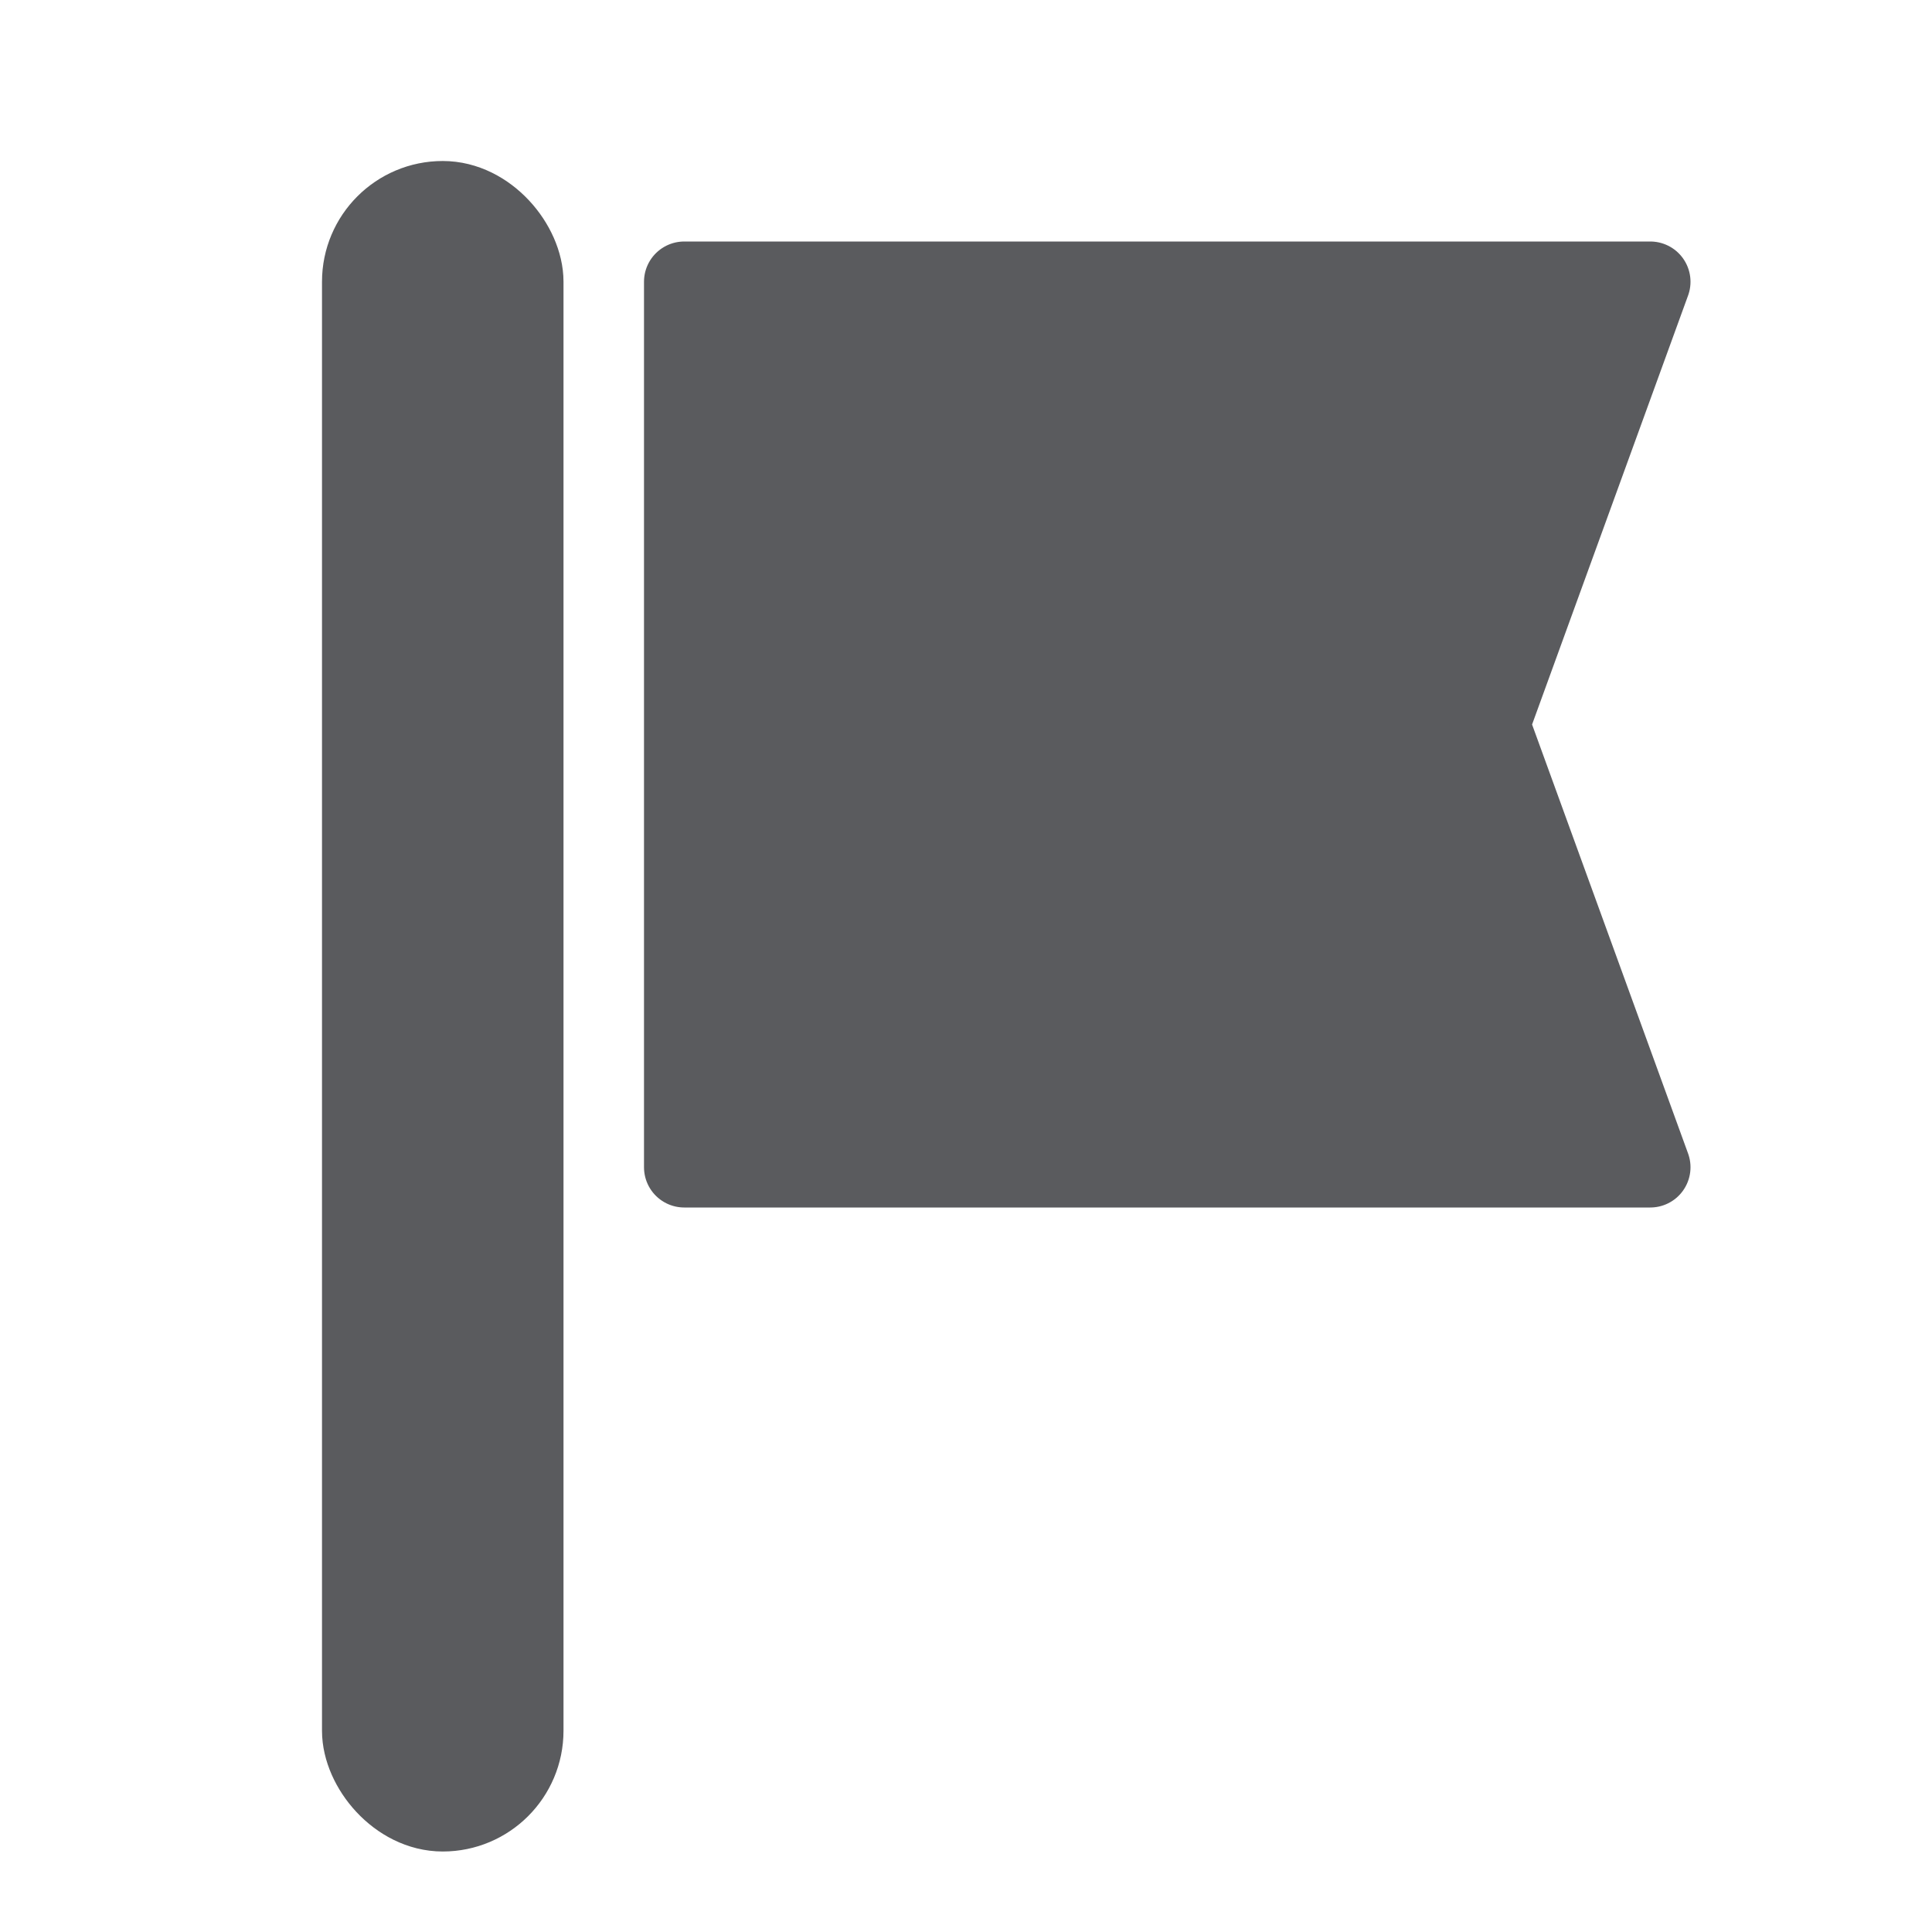 <svg id="Layer_1" data-name="Layer 1" xmlns="http://www.w3.org/2000/svg" viewBox="0 0 24 24"><defs><style>.cls-1{fill:#5a5b5e;stroke:#5a5b5e;stroke-linecap:square;stroke-linejoin:round;}</style></defs><title>unicons-things-24px-flag-simple-fill</title><rect class="cls-1" x="4.5" y="2.5" width="2" height="20" rx="1" ry="1"/><polygon class="cls-1" points="8.5 3.5 20.5 3.5 18.5 9 20.5 14.5 8.5 14.5 8.5 3.5"/></svg>